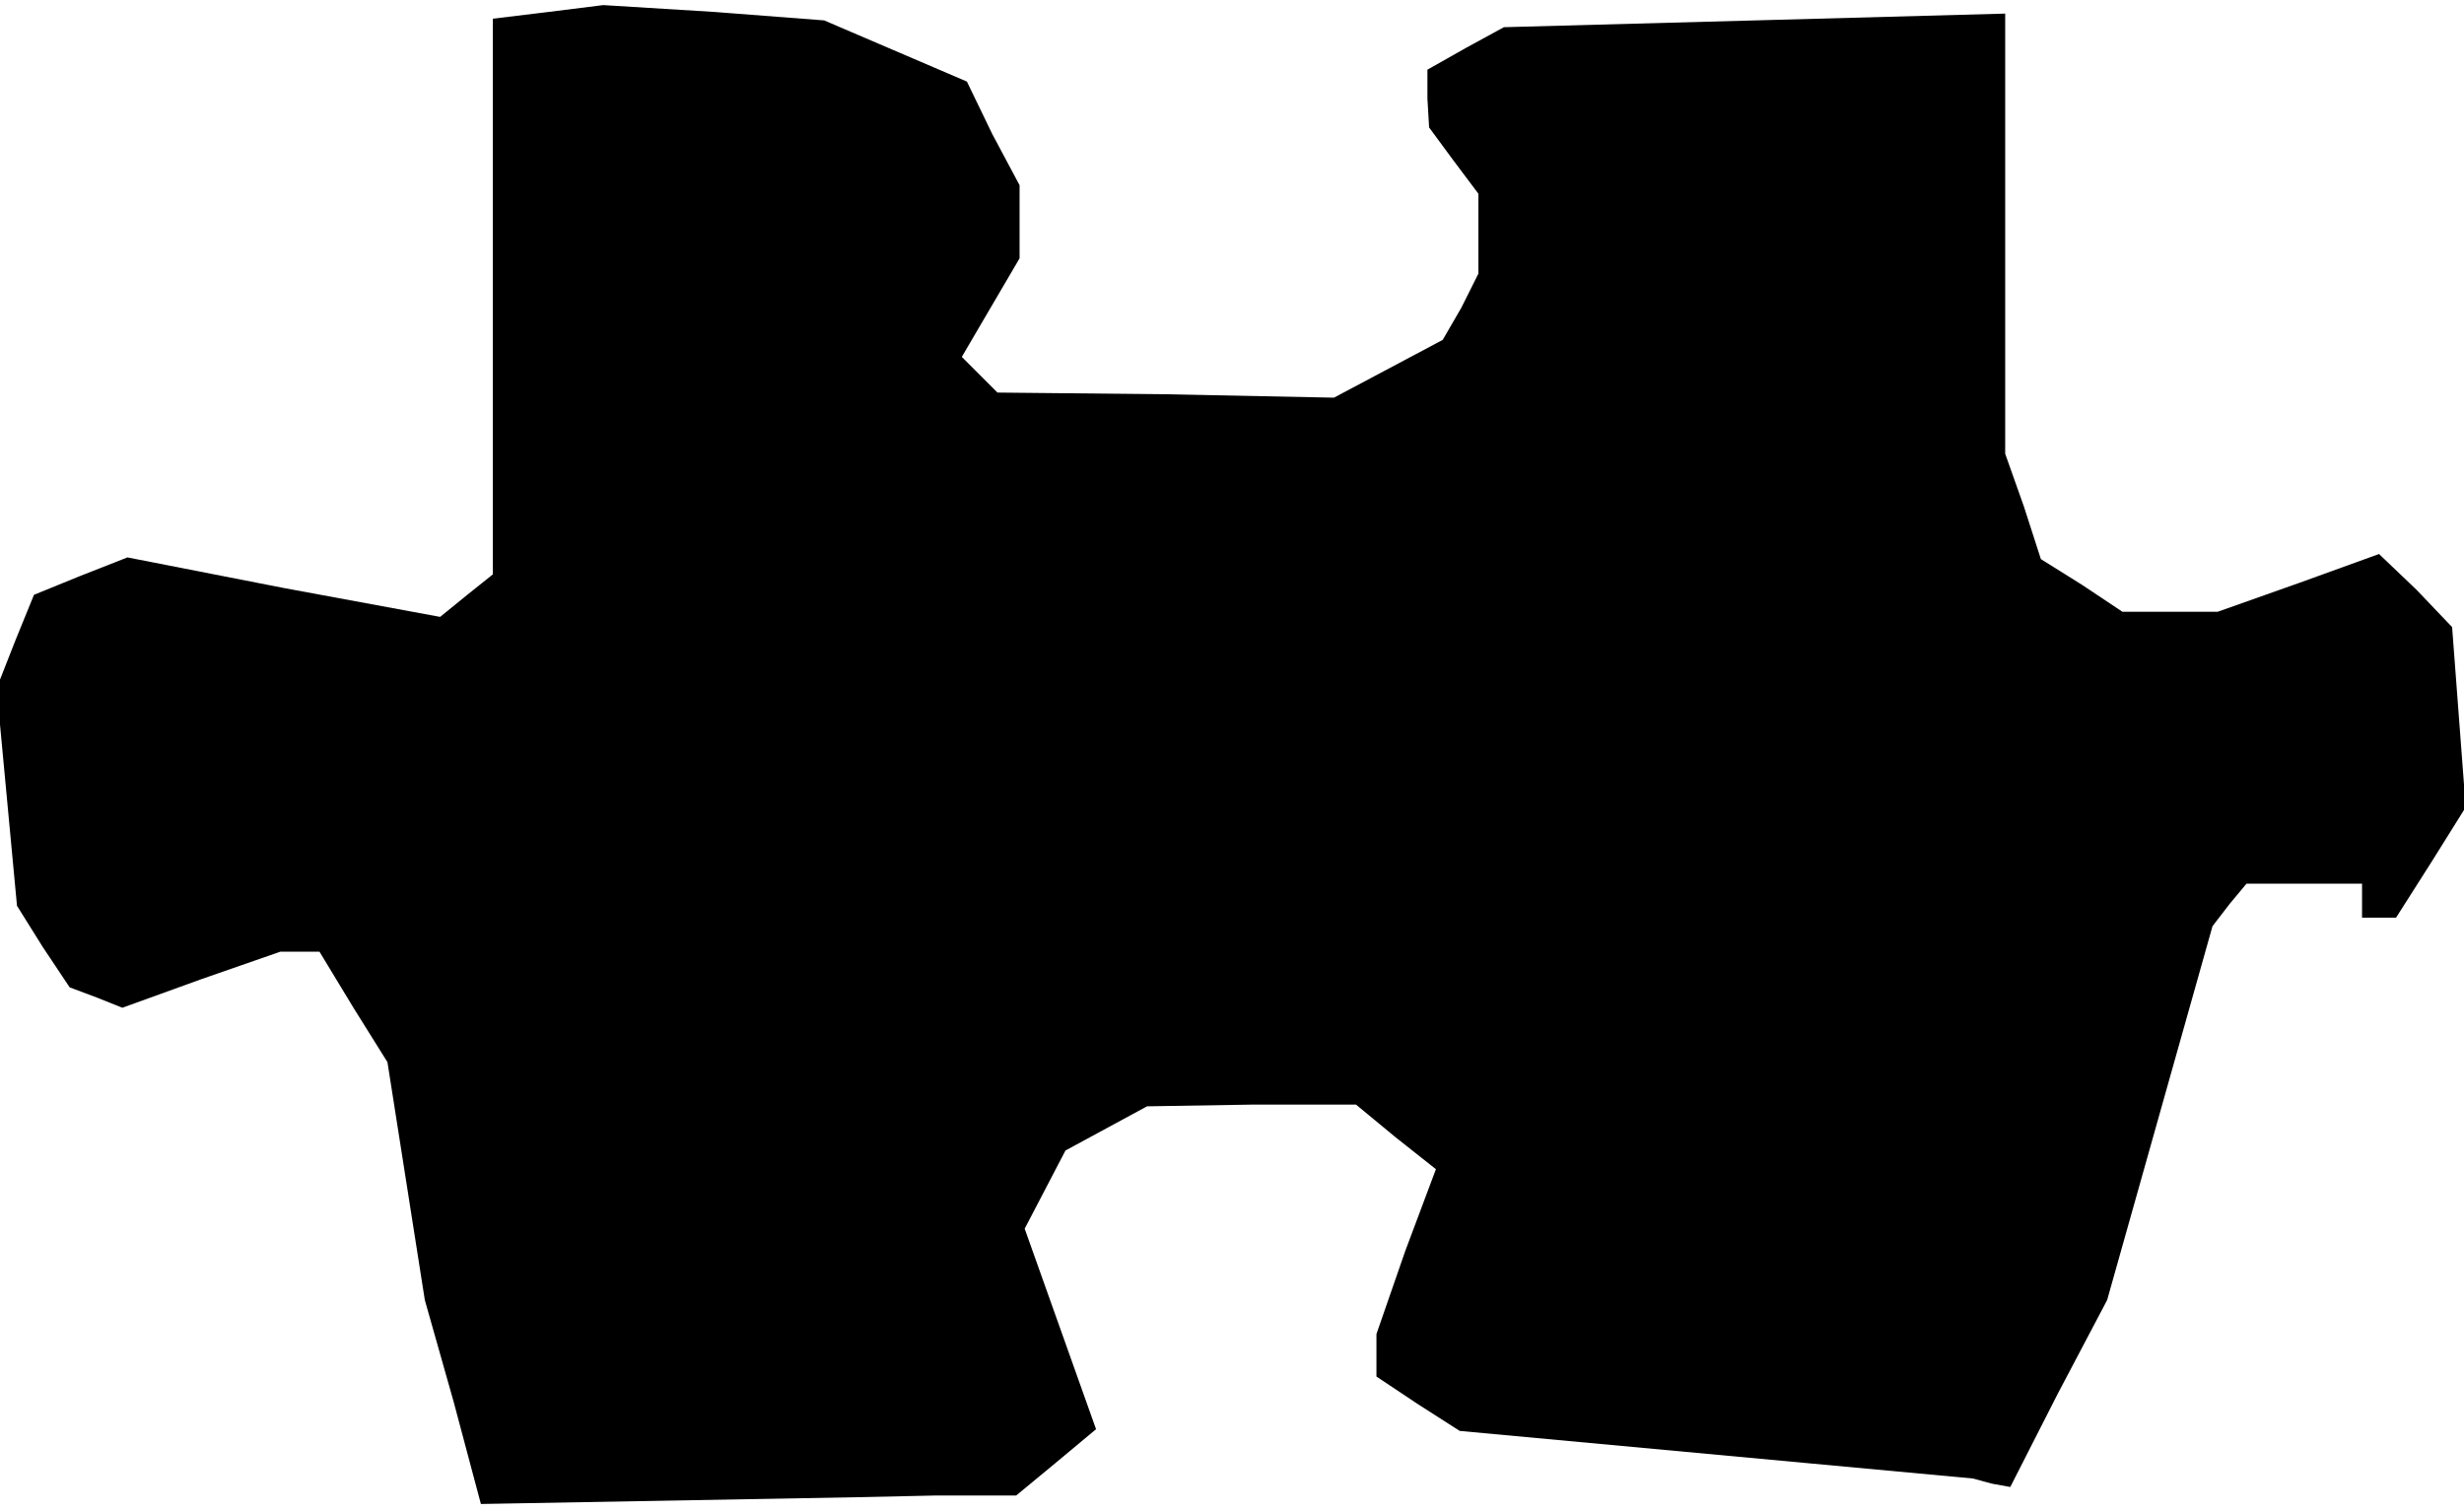 <?xml version="1.0" standalone="no"?>
<!DOCTYPE svg PUBLIC "-//W3C//DTD SVG 20010904//EN"
 "http://www.w3.org/TR/2001/REC-SVG-20010904/DTD/svg10.dtd">
<svg version="1.0" xmlns="http://www.w3.org/2000/svg"
 width="145pt" height="89pt" viewBox="0 0 145 89"
 preserveAspectRatio="xMidYMid meet">
<g transform="translate(0,89) scale(0.1,-0.1)"
fill="#000000" stroke="none">
<path d="M323 883 l-33 -4 0 -163 0 -164 -15 -12 -16 -13 -92 17 -92 18 -28
-11 -27 -11 -11 -27 -11 -28 6 -64 6 -64 15 -24 16 -24 16 -6 15 -6 47 17 46
16 12 0 11 0 20 -33 20 -32 11 -70 11 -70 17 -60 16 -60 111 2 111 2 46 1 47
0 23 19 24 20 -21 59 -21 59 12 23 12 23 24 13 24 13 61 1 62 0 23 -19 24 -19
-18 -48 -17 -49 0 -12 0 -13 24 -16 25 -16 151 -14 151 -14 11 -3 11 -2 28 55
29 55 31 110 31 110 10 13 10 12 34 0 34 0 0 -10 0 -10 10 0 10 0 21 33 20 32
-4 53 -4 53 -21 22 -22 21 -47 -17 -48 -17 -28 0 -28 0 -24 16 -24 15 -10 31
-11 31 0 130 0 129 -147 -4 -148 -4 -22 -12 -23 -13 0 -17 1 -17 14 -19 15
-20 0 -24 0 -23 -10 -20 -11 -19 -32 -17 -32 -17 -99 2 -99 1 -11 11 -10 10
17 29 17 29 0 22 0 21 -16 30 -15 31 -42 18 -42 18 -65 5 -65 4 -32 -4z"/>
</g>
</svg>
